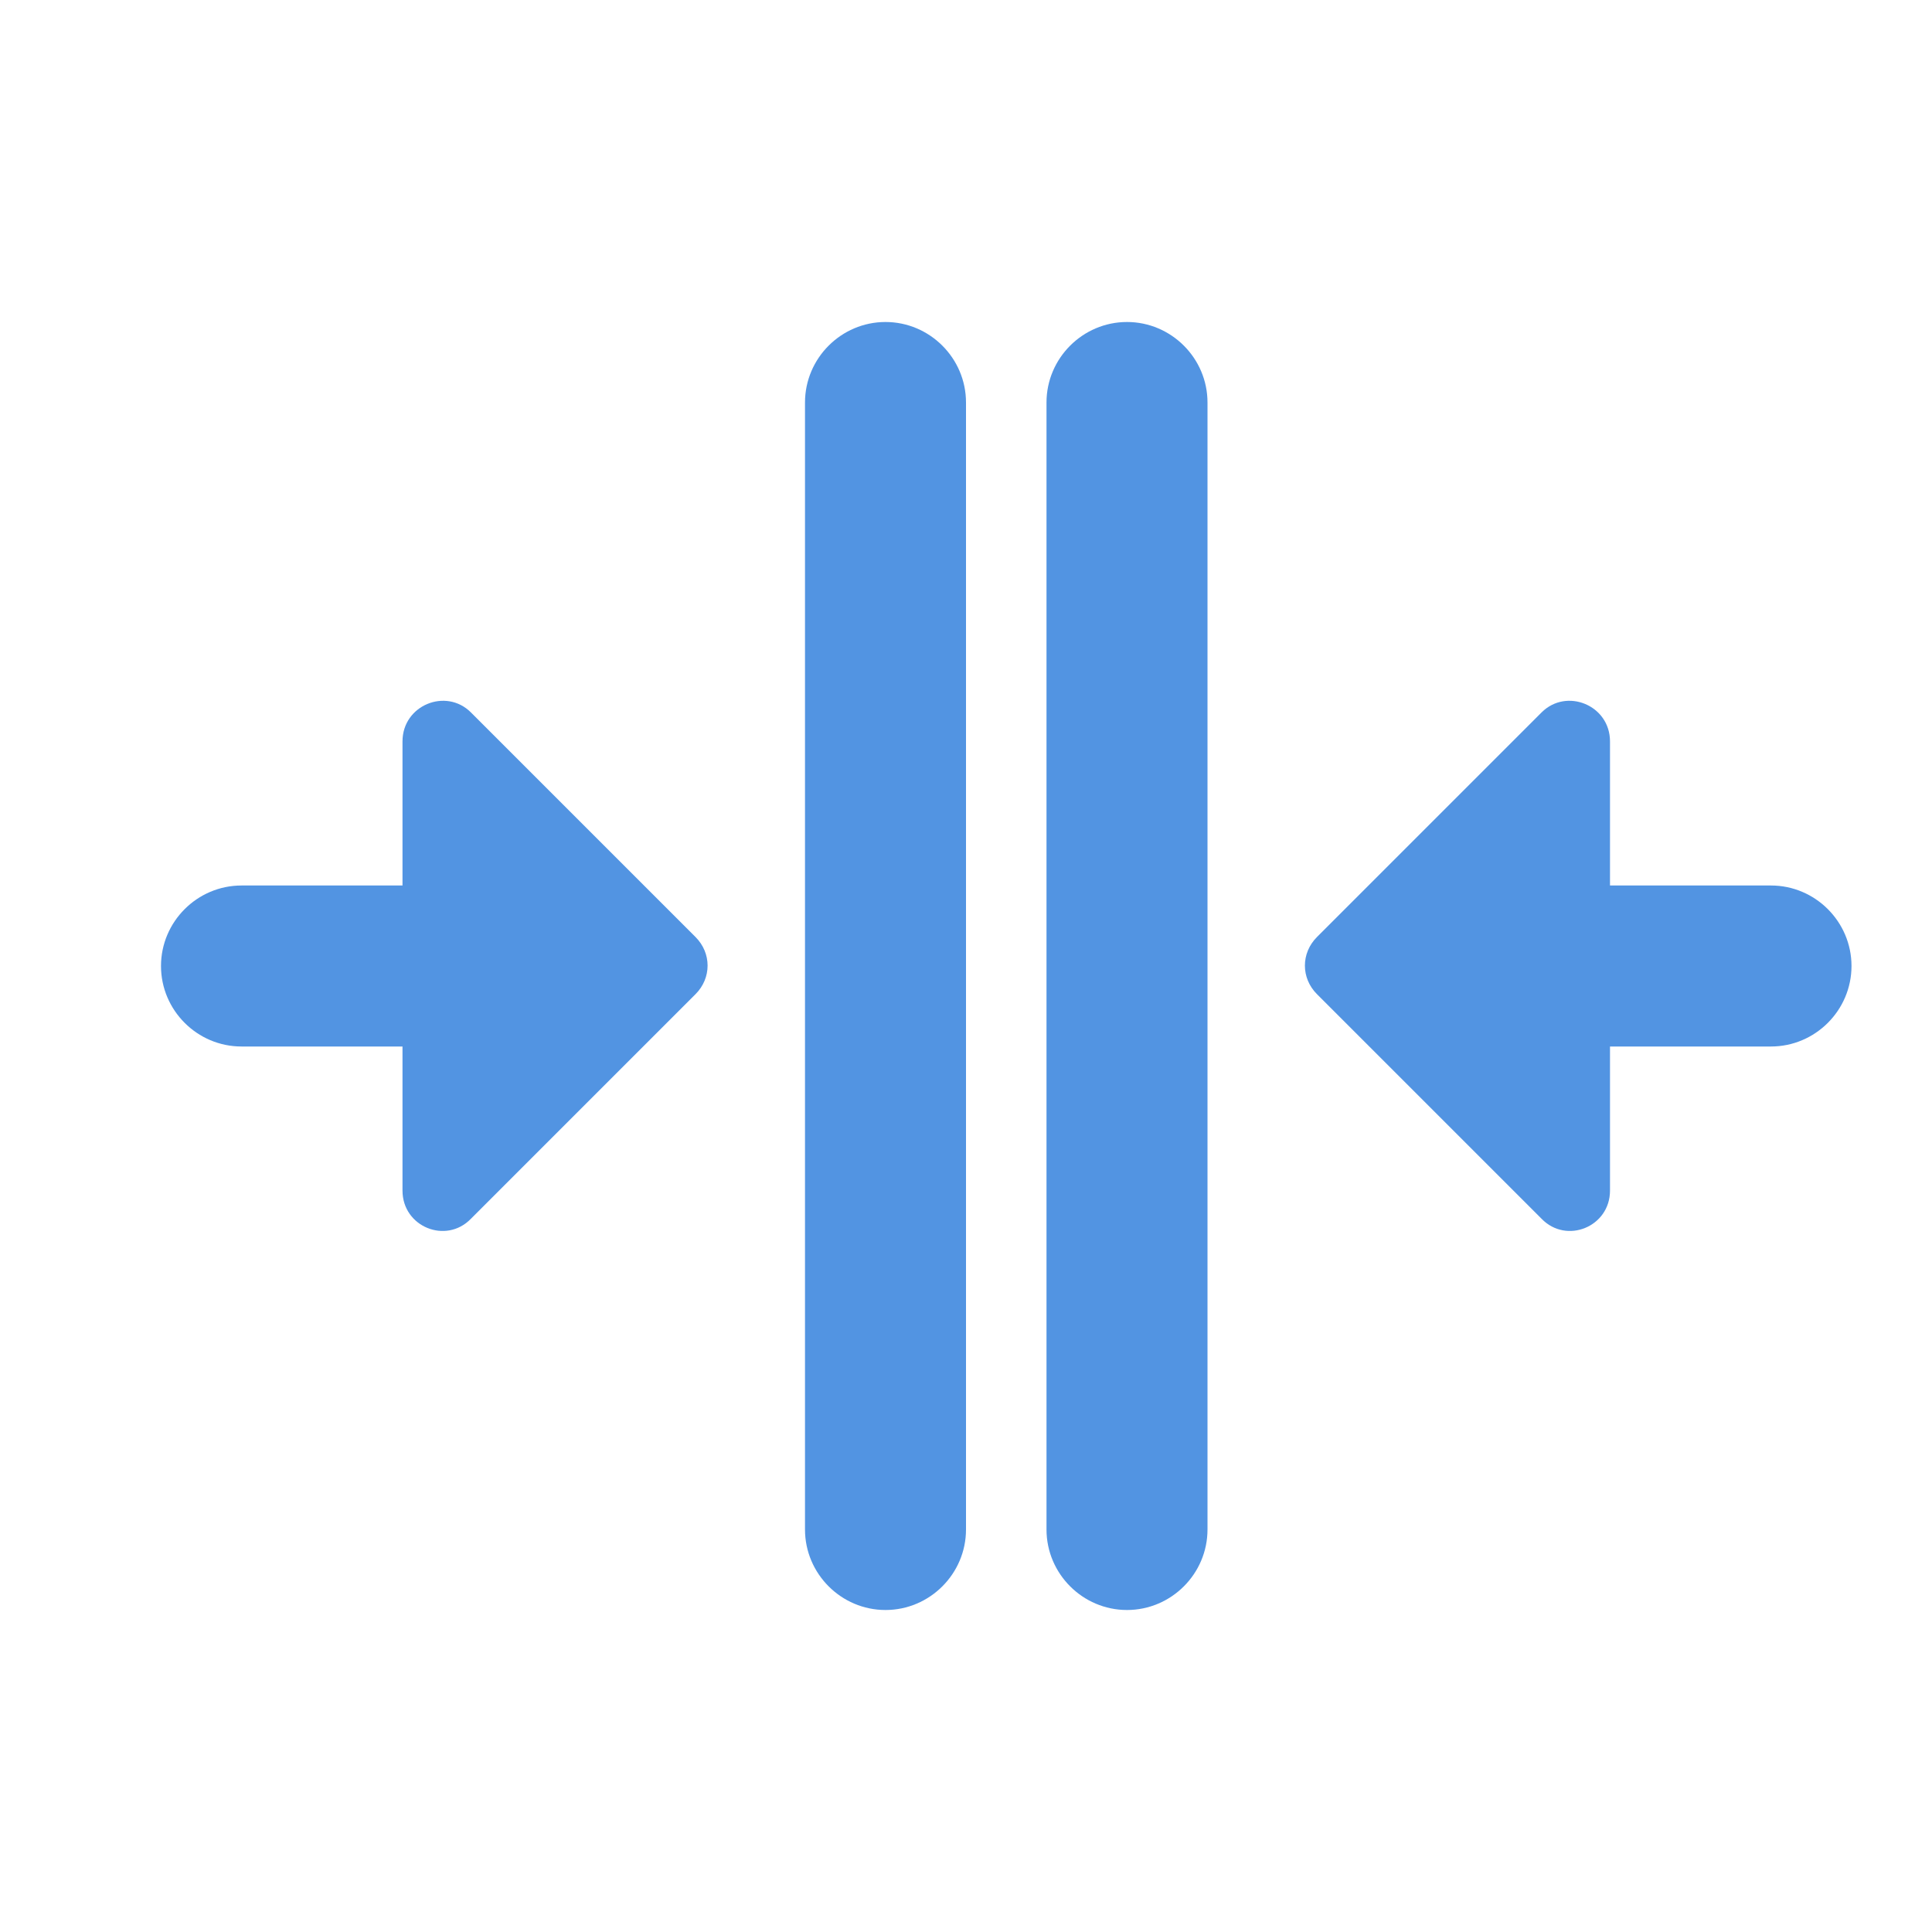 <?xml version="1.0" encoding="UTF-8" standalone="no"?>
<svg
   xmlns:dc="http://purl.org/dc/elements/1.1/"
   xmlns:cc="http://creativecommons.org/ns#"
   xmlns:rdf="http://www.w3.org/1999/02/22-rdf-syntax-ns#"
   xmlns:svg="http://www.w3.org/2000/svg"
   xmlns="http://www.w3.org/2000/svg"
   xmlns:sodipodi="http://sodipodi.sourceforge.net/DTD/sodipodi-0.dtd"
   xmlns:inkscape="http://www.inkscape.org/namespaces/inkscape"
   version="1.1"
   id="mdi-arrow-collapse-horizontal"
   width="24"
   height="24"
   viewBox="0 0 24 24"
   sodipodi:docname="distribute-horizontal-center.svg"
   inkscape:version="1.0.2 (e86c870879, 2021-01-15)">
  <defs
     id="defs7" />
  <sodipodi:namedview
     pagecolor="#ffffff"
     bordercolor="#666666"
     borderopacity="1"
     objecttolerance="10"
     gridtolerance="10"
     guidetolerance="10"
     inkscape:pageopacity="0"
     inkscape:pageshadow="2"
     inkscape:window-width="1920"
     inkscape:window-height="1011"
     id="namedview5"
     showgrid="false"
     inkscape:zoom="33.208333"
     inkscape:cx="11.47781"
     inkscape:cy="13.371785"
     inkscape:window-x="0"
     inkscape:window-y="0"
     inkscape:window-maximized="1"
     inkscape:current-layer="mdi-arrow-collapse-horizontal" />
  <path fill="#5294e2"
     d="m 11,20 c 0.55,0 1,-0.45 1,-1 V 5 C 12,4.45 11.55,4 11,4 10.45,4 10,4.45 10,5 v 14 c 0,0.55 0.45,1 1,1 z"
     id="path2-3"
     sodipodi:nodetypes="sssssss" />
  <path fill="#5294e2"
     d="M 5,9.21 V 11 H 3 c -0.55,0 -1,0.45 -1,1 0,0.55 0.45,1 1,1 h 2 v 1.79 c 0,0.45 0.54,0.67 0.85,0.35 l 2.79,-2.79 c 0.2,-0.2 0.2,-0.51 0,-0.71 L 5.85,8.85 C 5.54,8.54 5,8.76 5,9.21 Z"
     id="path2-3-6"
     sodipodi:nodetypes="scssscscccss" />
  <path fill="#5294e2"
     d="m 14,20 c 0.55,0 1,-0.45 1,-1 V 5 C 15,4.45 14.55,4 14,4 13.45,4 13,4.45 13,5 v 14 c 0,0.55 0.45,1 1,1 z"
     id="path2-3-7"
     sodipodi:nodetypes="sssssss" />
  <path fill="#5294e2"
     d="M 20,9.21 V 11 h 2 c 0.55,0 1,0.45 1,1 0,0.55 -0.45,1 -1,1 h -2 v 1.79 c 0,0.45 -0.54,0.67 -0.85,0.35 l -2.79,-2.79 c -0.2,-0.2 -0.2,-0.51 0,-0.71 l 2.79,-2.79 c 0.31,-0.31 0.85,-0.09 0.85,0.36 z"
     id="path2-3-6-5"
     sodipodi:nodetypes="scssscscccss" />
</svg>

